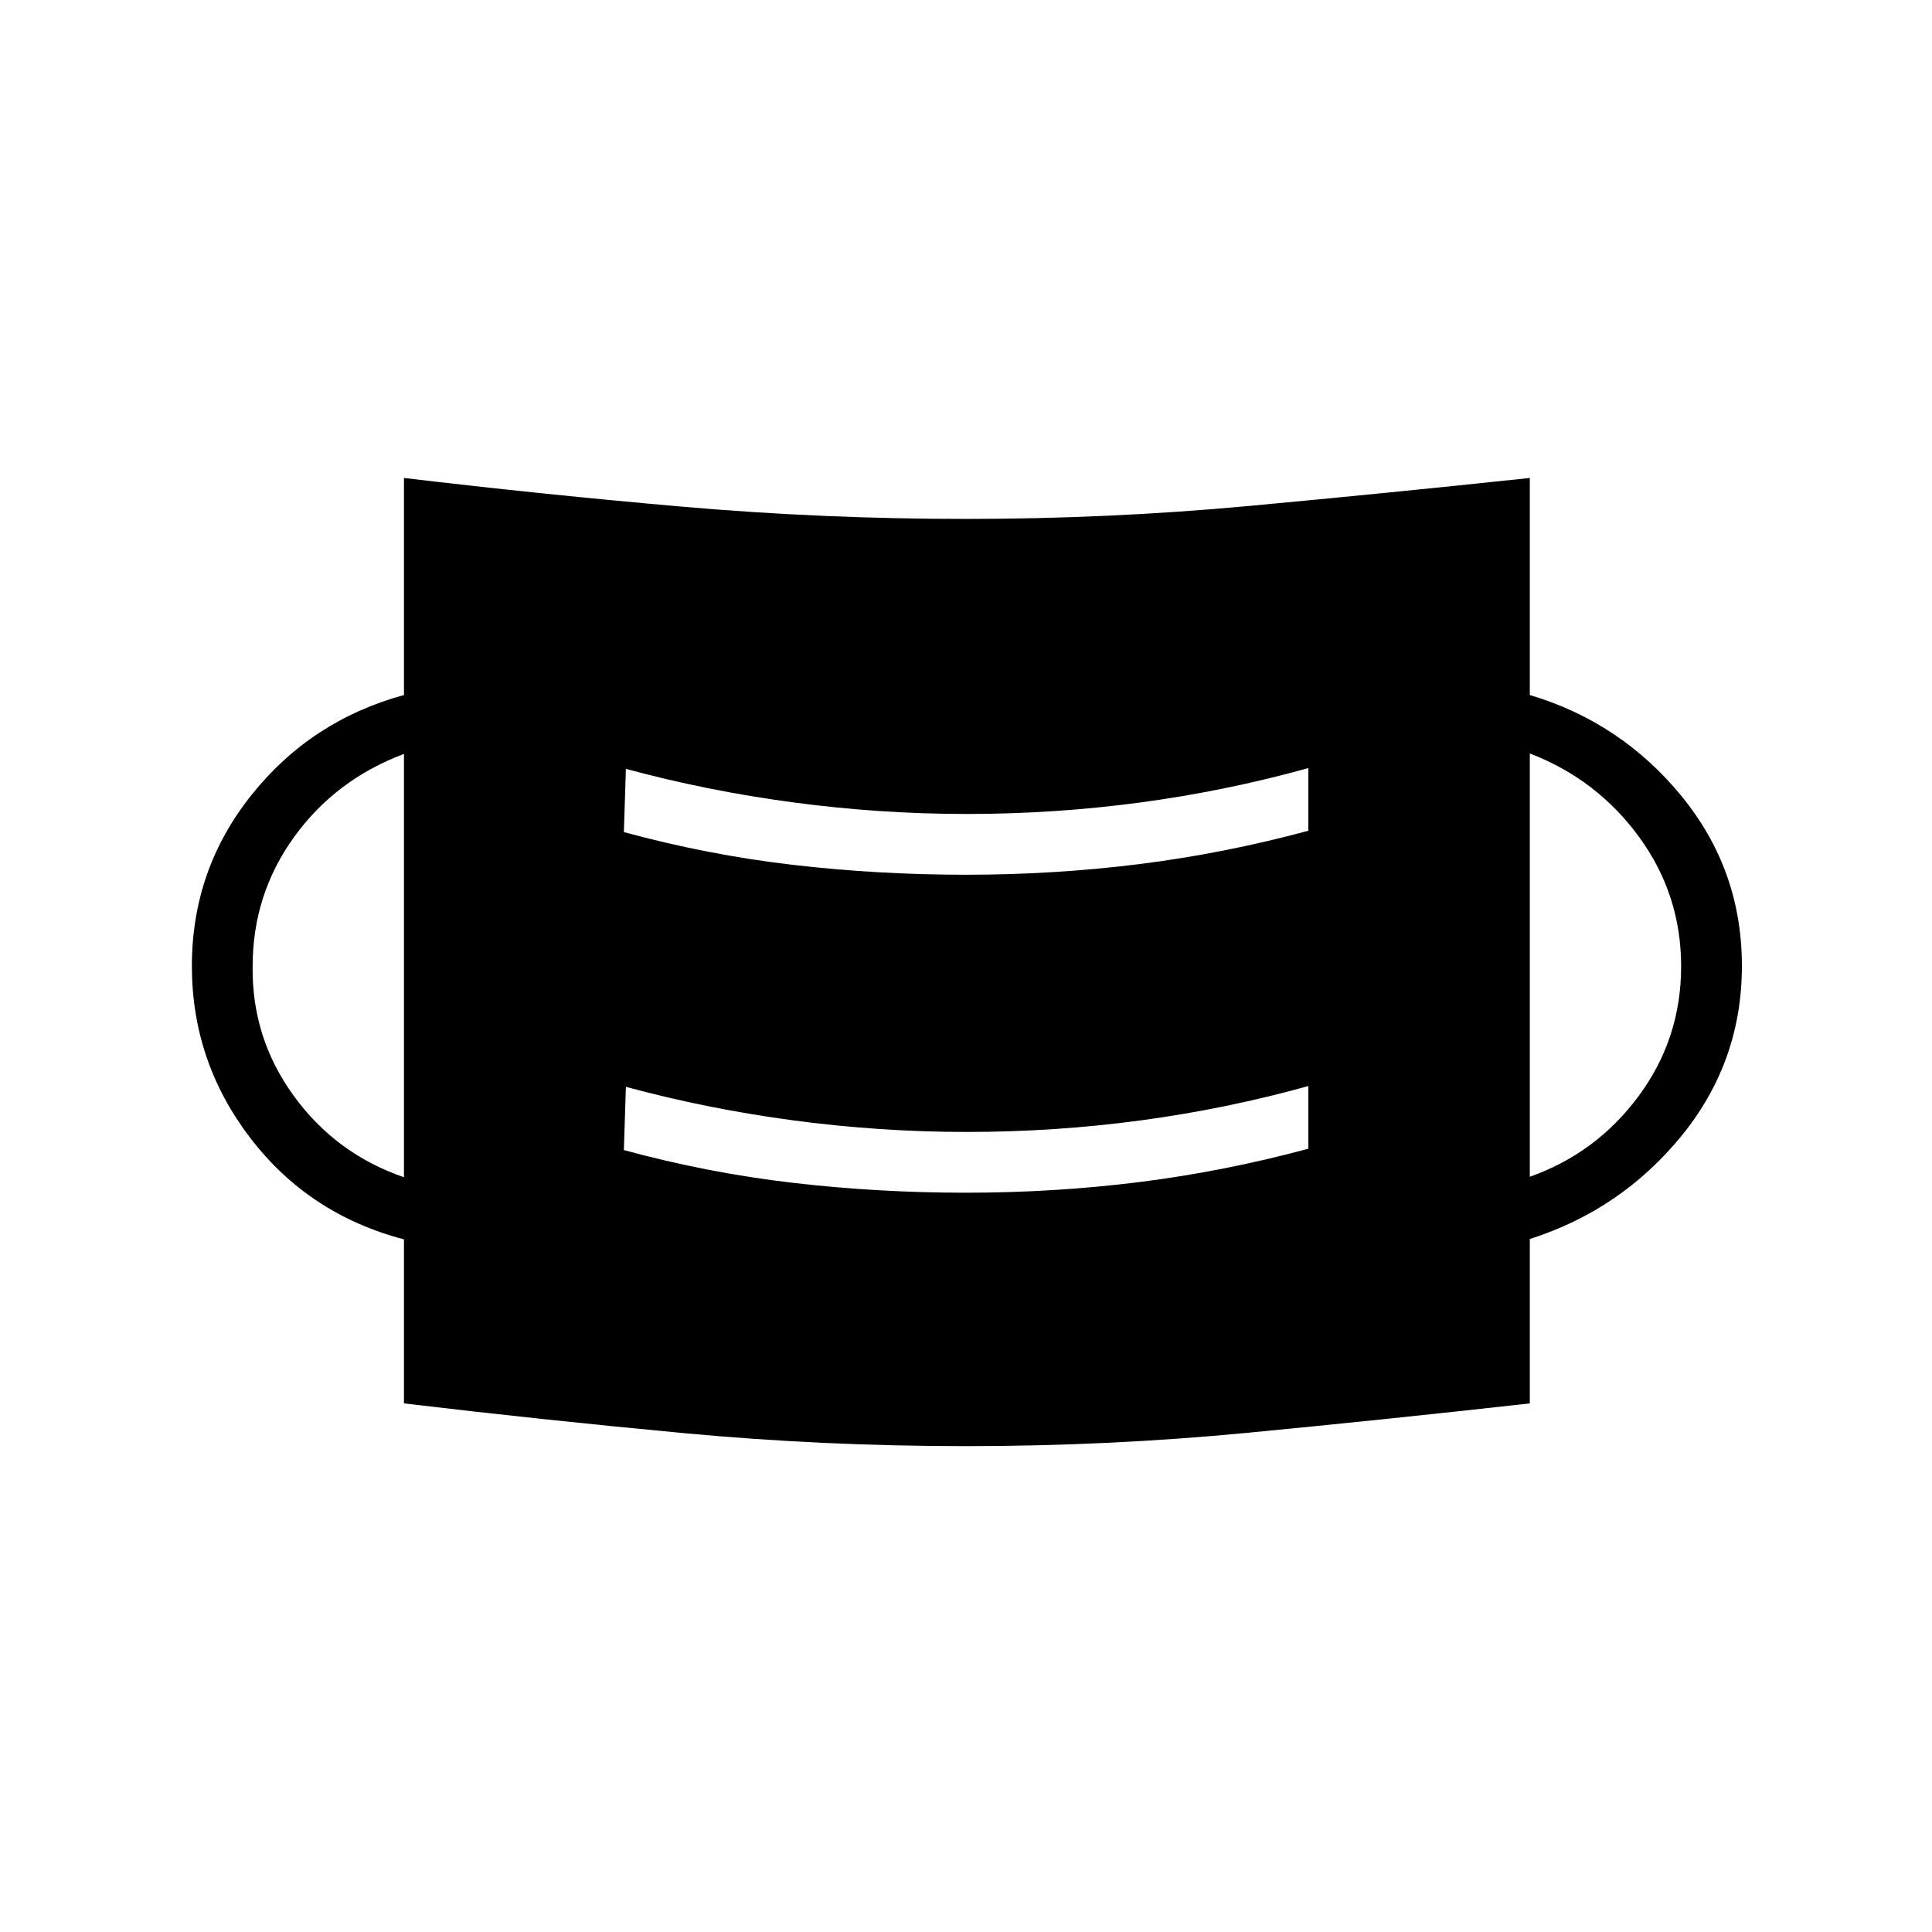 <svg xmlns="http://www.w3.org/2000/svg" height="48" viewBox="0 96 960 960" width="48"><path d="M480 814.577q-71.053 0-140.219-6.461-69.166-6.462-139.05-14.77v-81.508q-47.231-12.376-76.308-50.319Q95.346 623.577 95.346 576q0-47.846 29.577-84.923Q154.5 454 200.731 441.346V333.5q69.884 8.307 139.05 14.327 69.166 6.019 140.219 6.019t140.219-6.404q69.166-6.404 139.935-13.942v107.846q45.346 13.539 75.366 50.206 30.019 36.667 30.019 84.377 0 47.709-30.019 84.492-30.02 36.782-75.366 51.233v81.692q-70.769 7.923-139.935 14.577T480 814.577Zm-.225-125.923q44.148 0 86.34-5.289 42.193-5.288 84-16.57v-31.141q-40.936 11.384-83.496 17.096-42.56 5.711-86.266 5.711-42.936 0-85.875-5.711-42.94-5.712-83.478-16.712l-1 31.424q41.808 11.384 84.083 16.288t85.692 4.904Zm-279.044-7.693V470.615q-34 12.77-54.597 41.29-20.596 28.521-20.596 64.196-.5 35.63 20.44 64.438 20.94 28.809 54.753 40.422Zm559.423-.23q33.115-11.731 54.154-40.203 21.038-28.473 21.038-64.349 0-35.679-20.903-64.314-20.904-28.634-54.289-41.48v210.346ZM479.775 530.654q44.148 0 86.34-5.289 42.193-5.288 84-16.57v-31.141q-40.936 11.384-83.496 17.096-42.56 5.711-86.266 5.711-42.936 0-85.875-5.711-42.94-5.712-83.478-16.712l-1 31.424q41.808 11.384 84.083 16.288t85.692 4.904Z"/></svg>